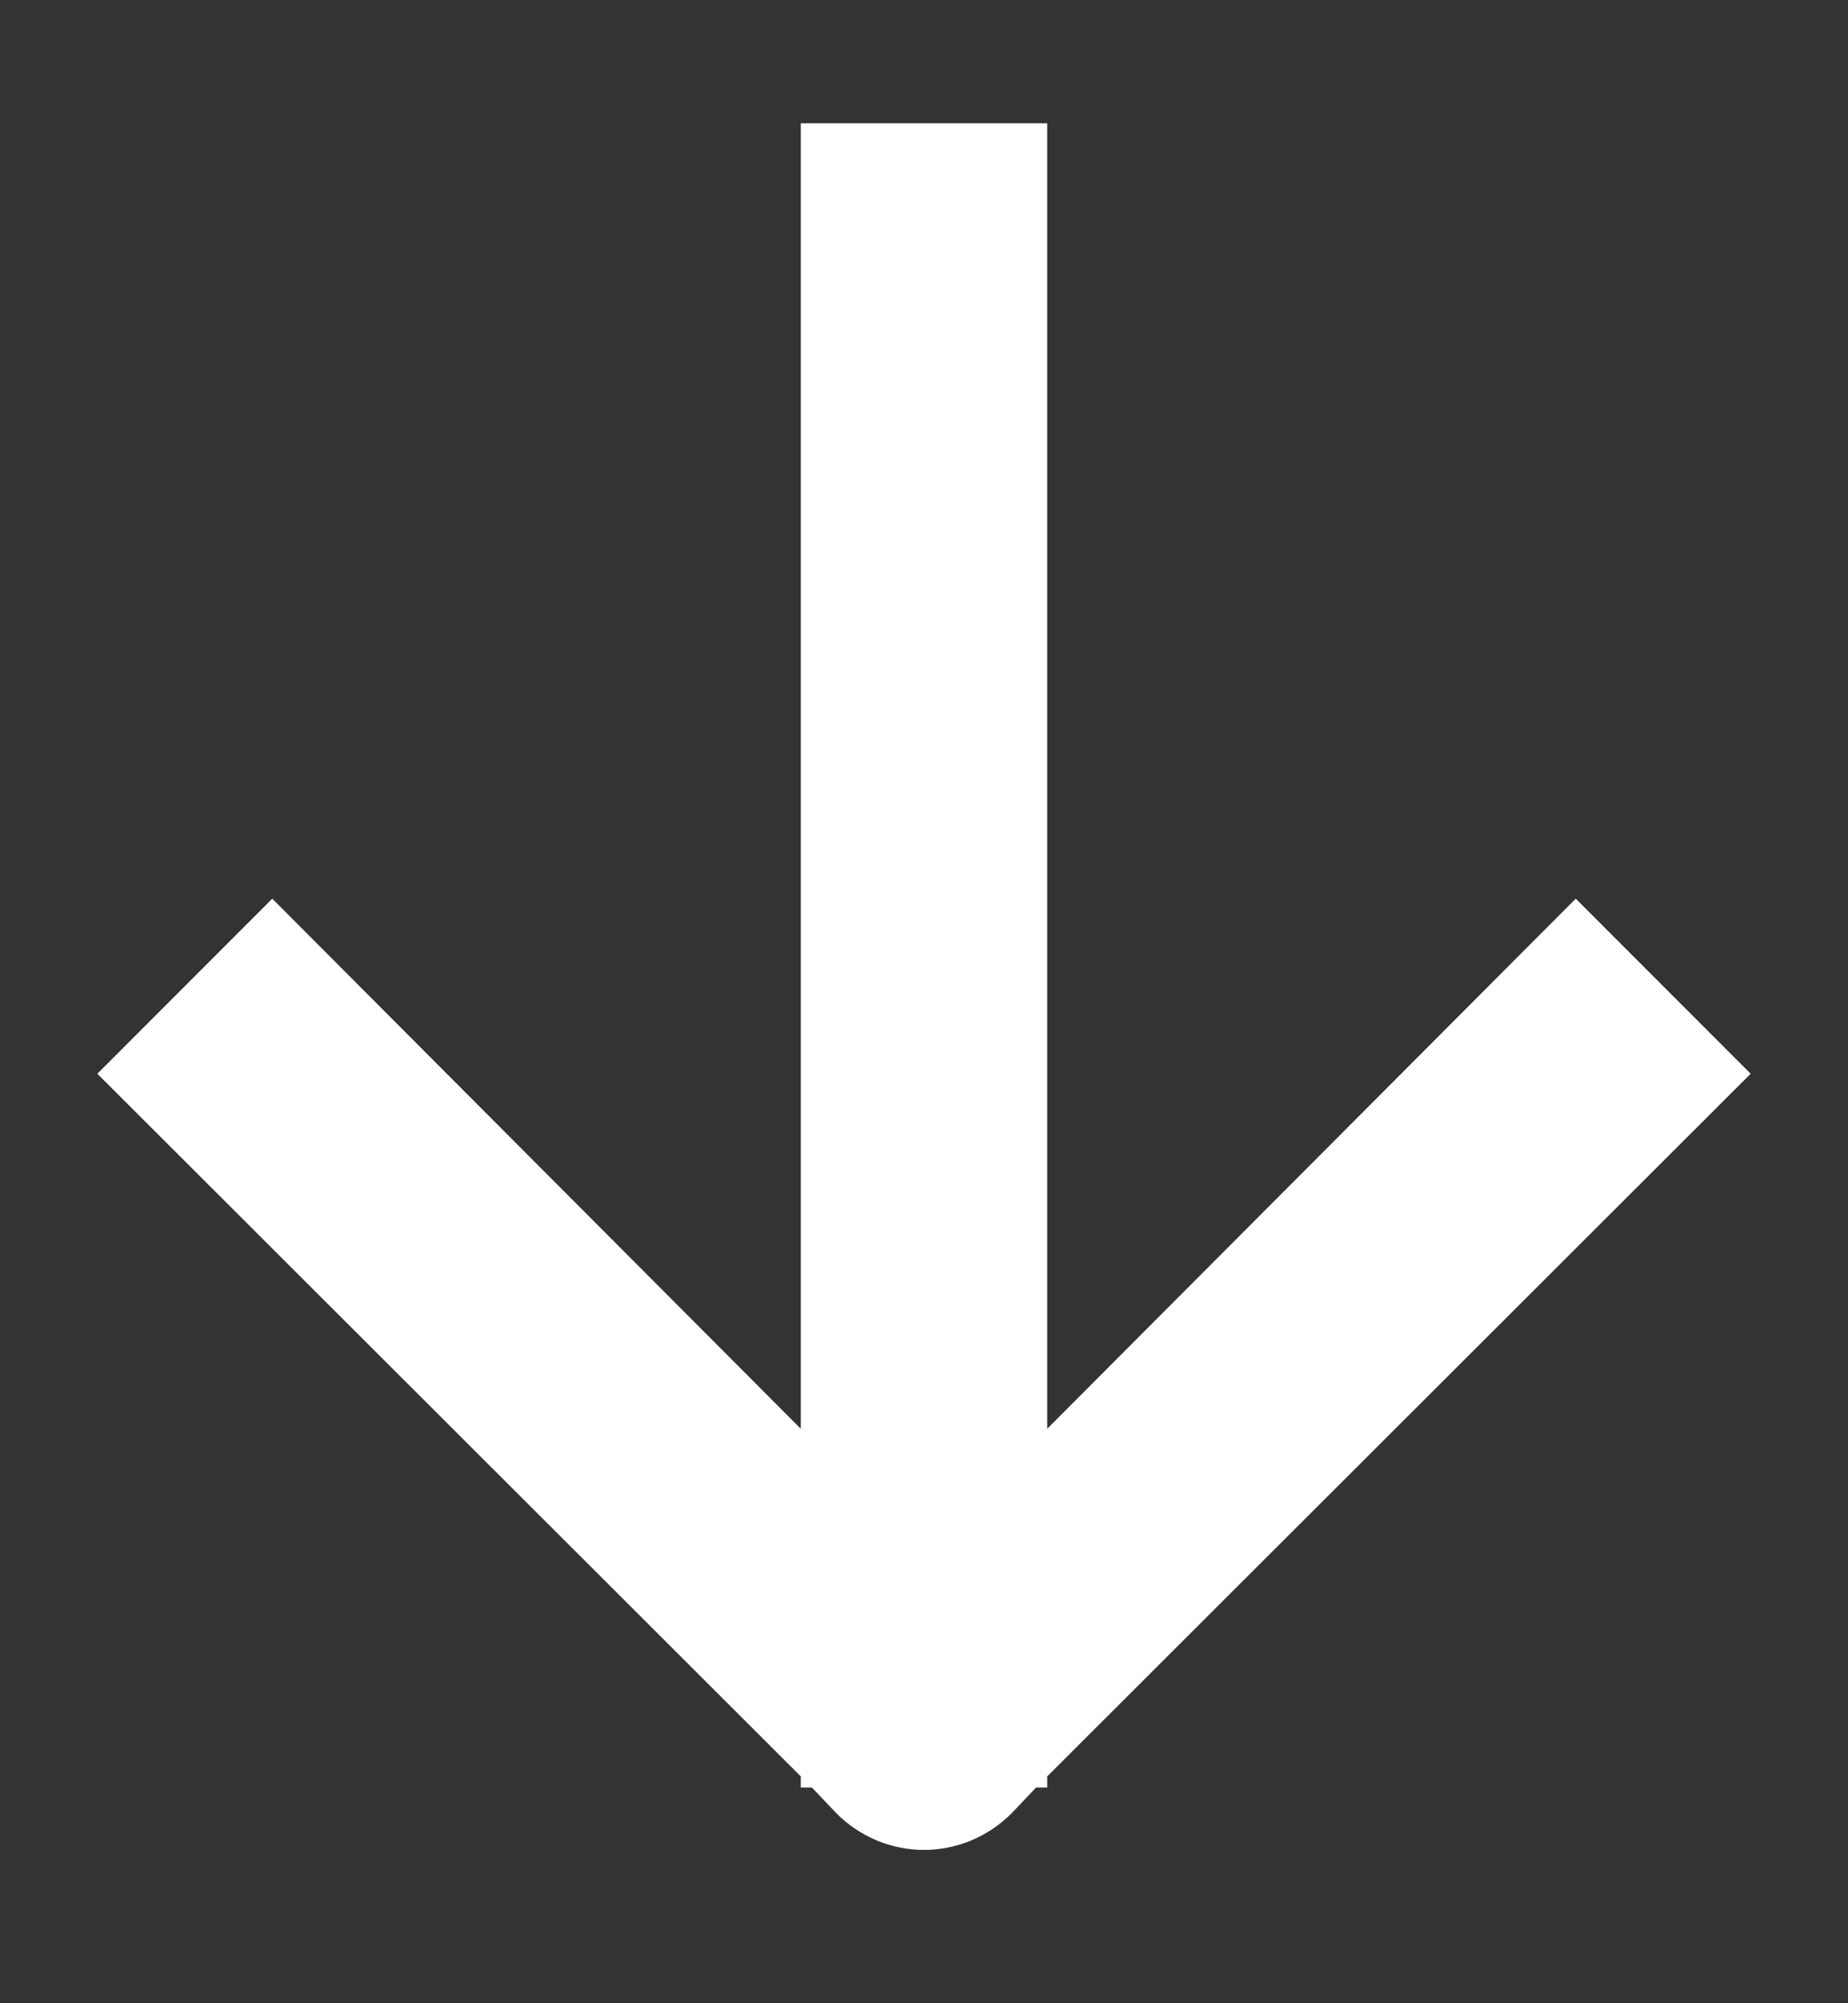 <svg width="12" height="13" viewBox="0 0 12 13" fill="none" xmlns="http://www.w3.org/2000/svg">
<rect x="0" y="0" width="12" height="13" fill="#333333" stroke="none"/>
<path d="M5.2 11.6H5.272L5.432 11.768C5.506 11.843 5.595 11.902 5.692 11.943C5.79 11.984 5.894 12.005 6 12.005C6.105 12.005 6.21 11.984 6.308 11.943C6.405 11.902 6.493 11.843 6.568 11.768L6.728 11.6H6.8V11.528L11.368 6.968L10.232 5.832L6.8 9.272V0.8H5.2V9.272L1.768 5.832L0.632 6.968L5.2 11.528V11.6Z" fill="white"/>
</svg>
